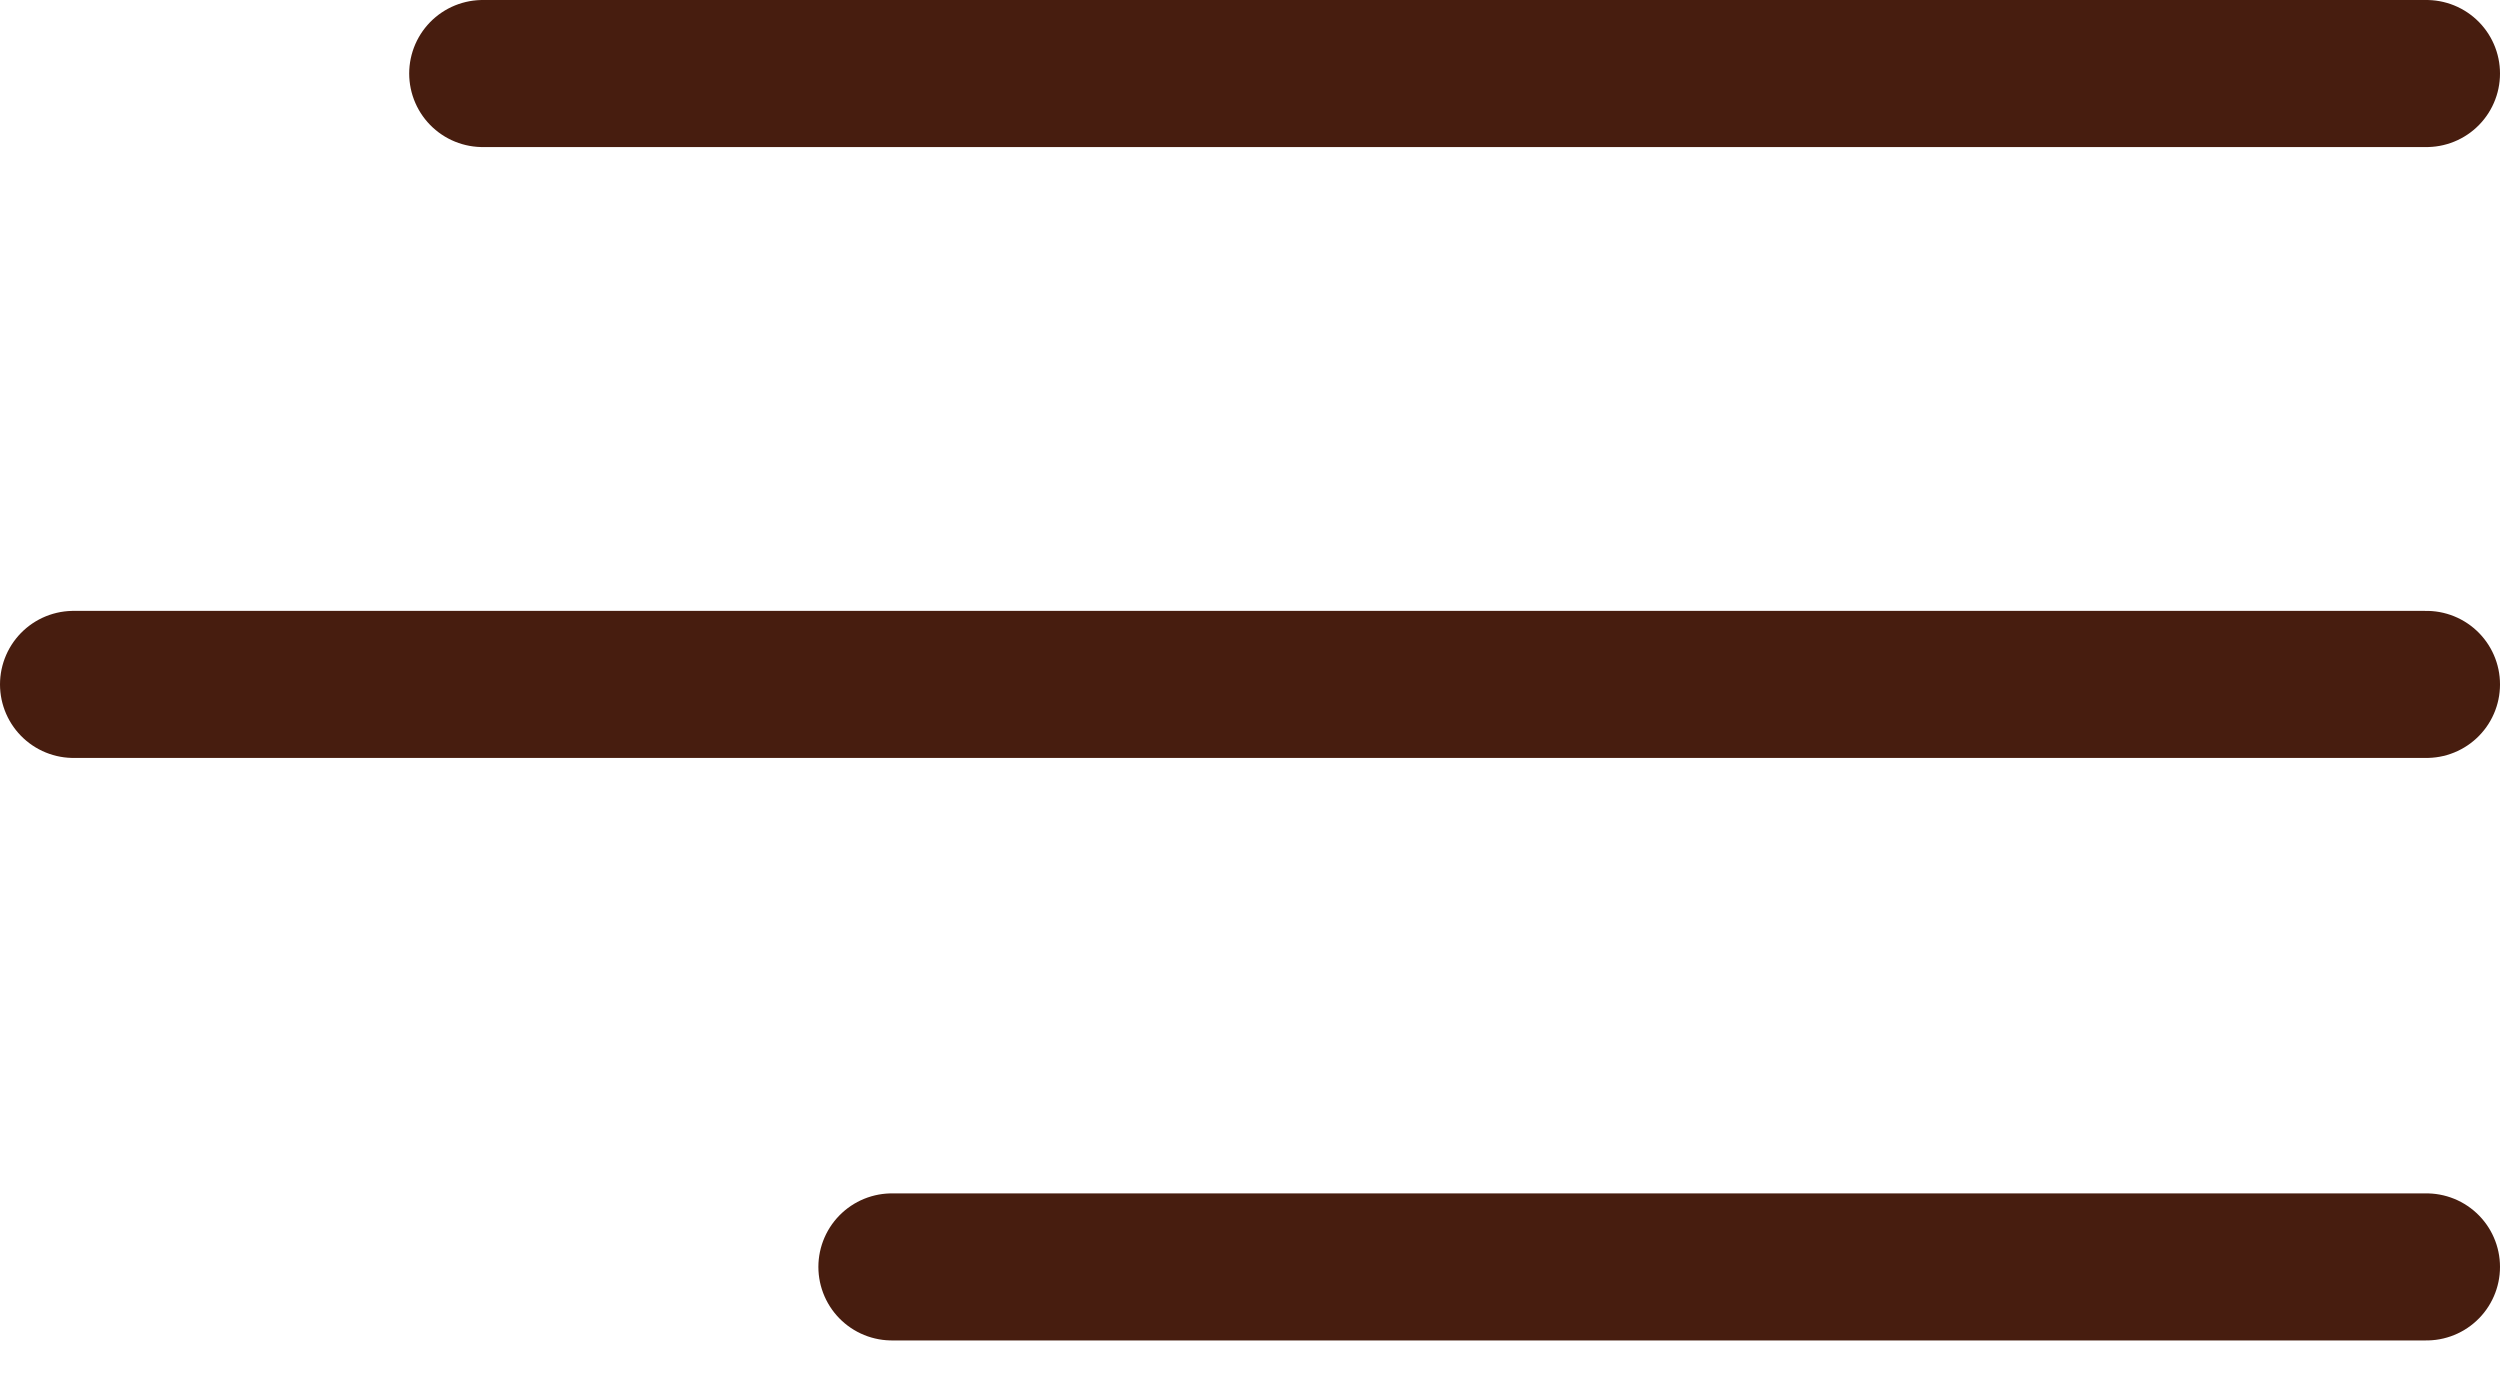 <svg xmlns="http://www.w3.org/2000/svg" width="34" height="19" style="" viewBox="0 0 34 19">
    <g fill="none" fill-rule="evenodd">
        <path fill="none" d="M-1273-67H167v912h-1440z"/>
        <g stroke="#471D0F" stroke-linecap="round" stroke-width="2">
            <path d="M6.565 1H33M12.13 17.23H33M1 9.308h32"/>
        </g>
    </g>
</svg>
